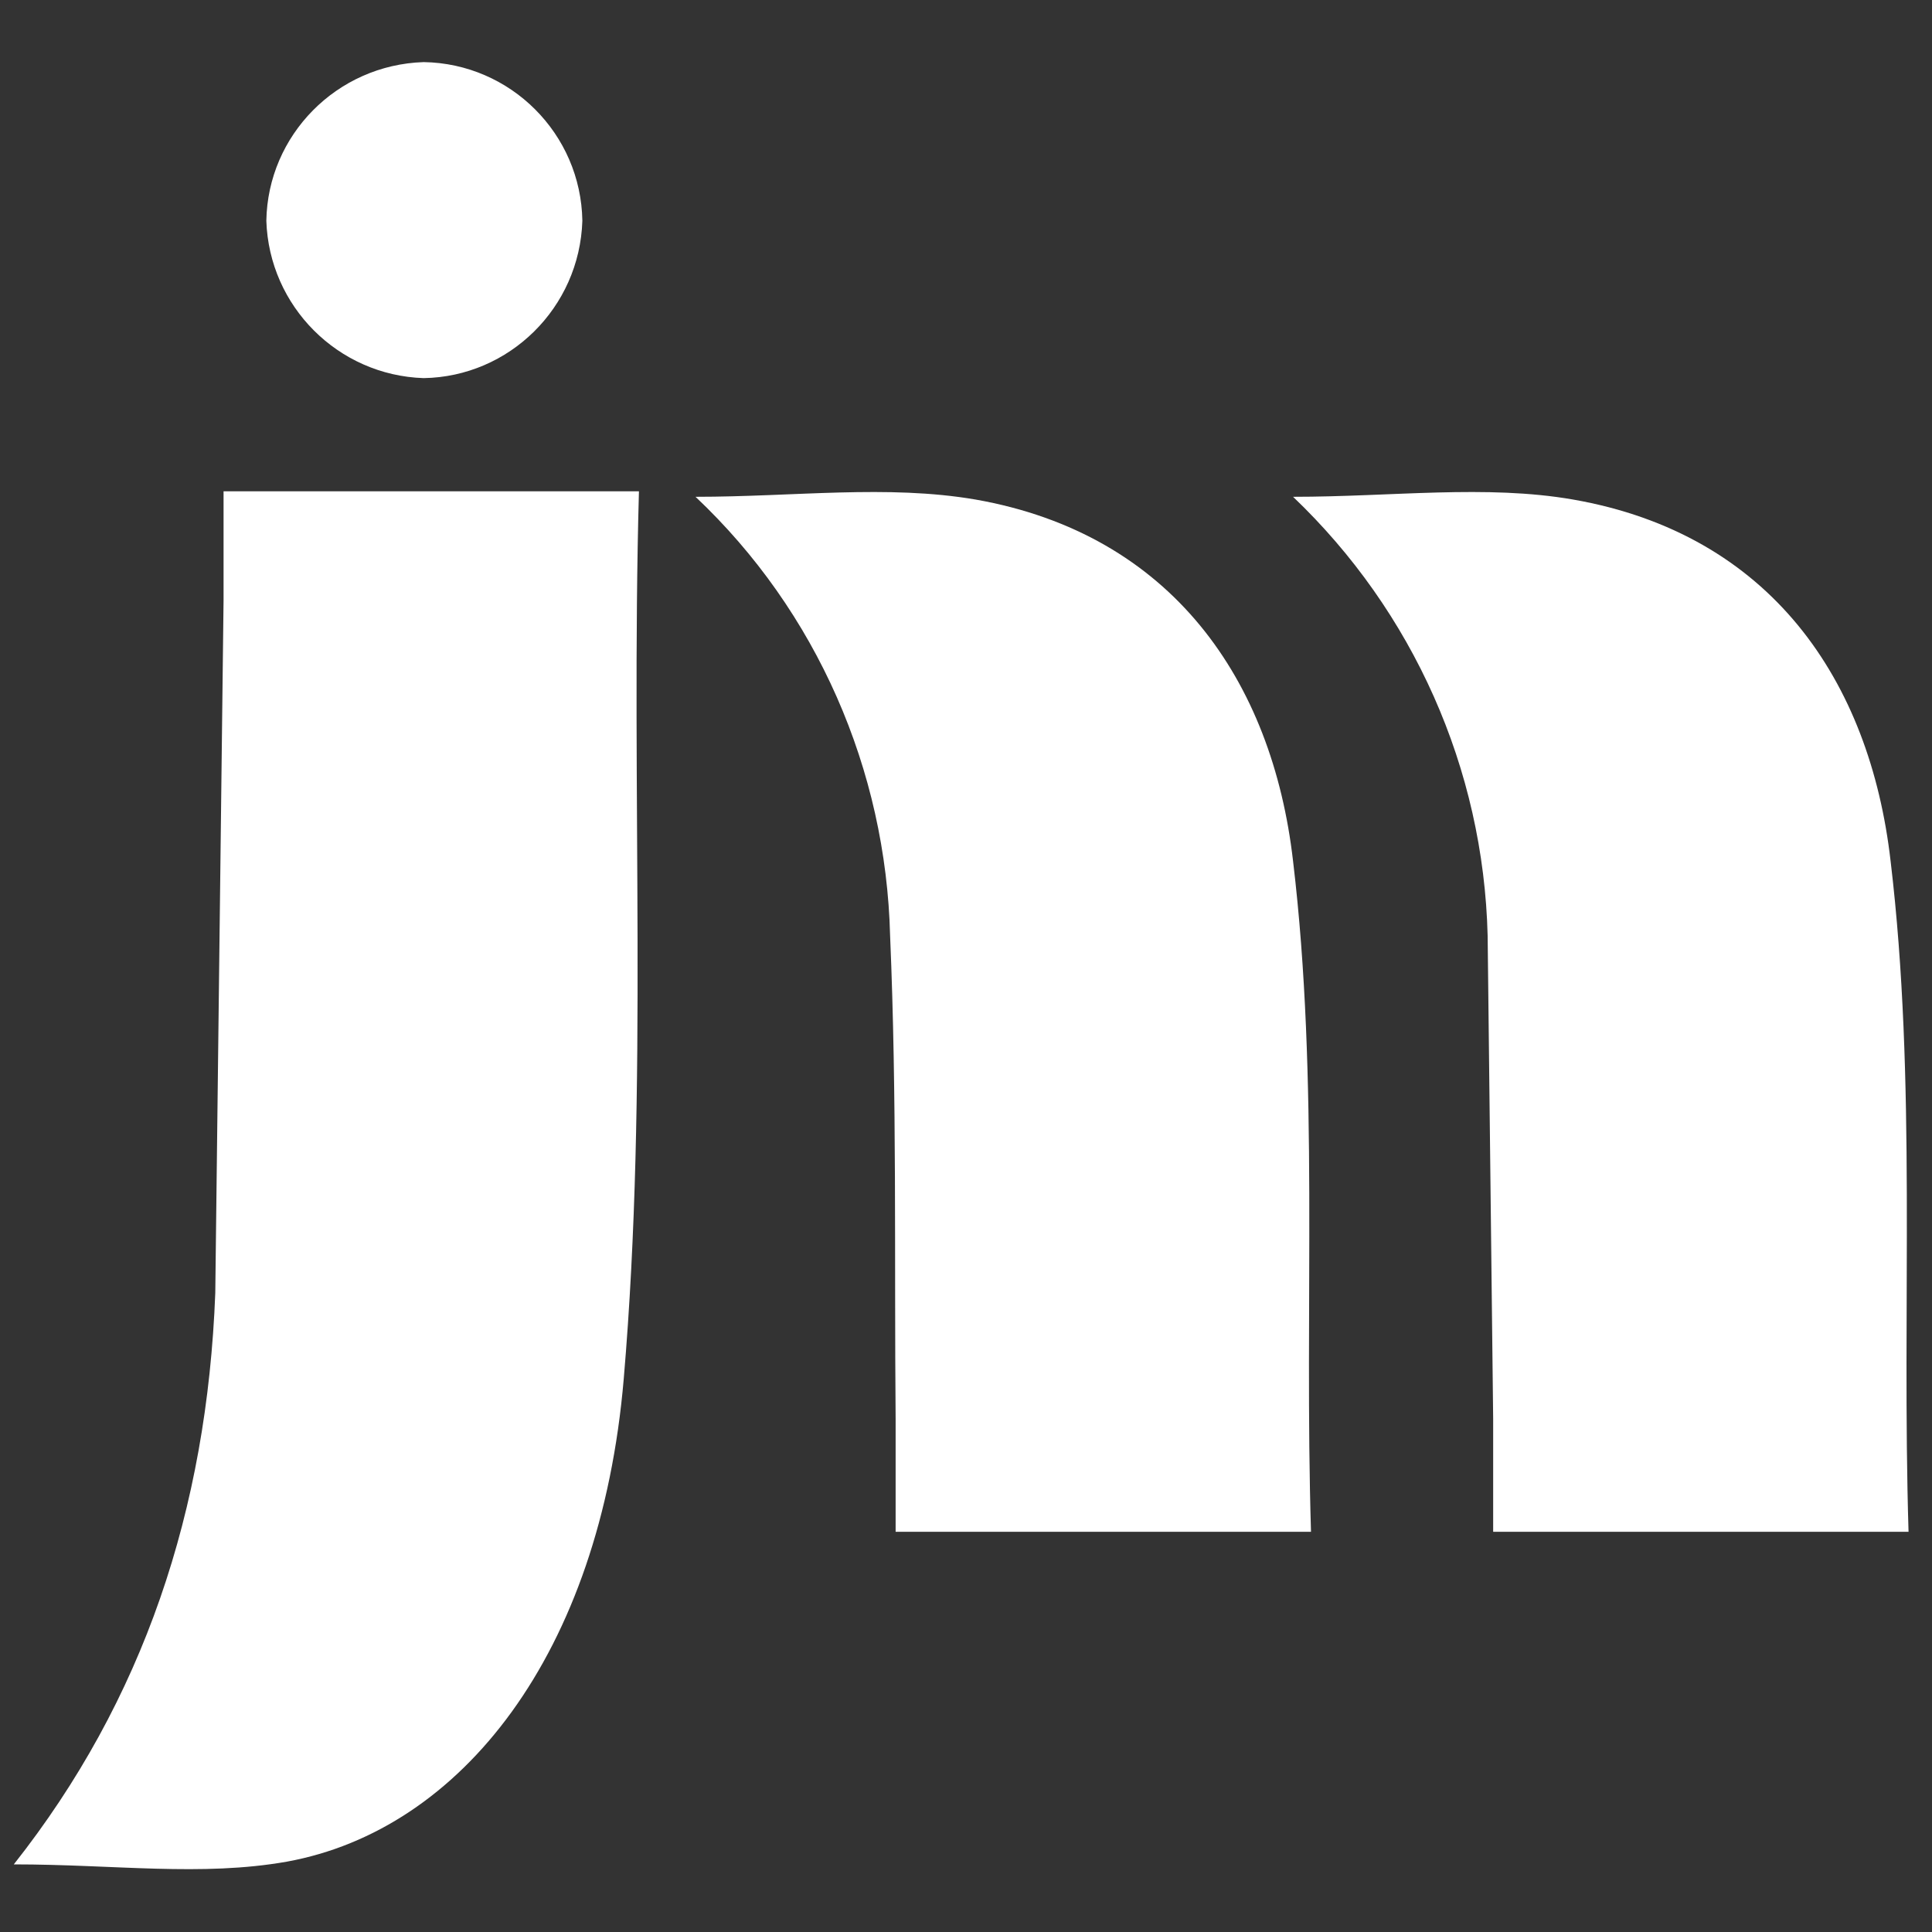 <svg xmlns="http://www.w3.org/2000/svg" viewBox="0 0 140 140" fill="#fff"><rect x="0" y="0" width="140" height="140" fill="#333333" stroke="none"/><path d="M1 135.1c7.3 0 13.6.9 19.8-.2 12.6-2.3 22.7-15 24.4-35 1.8-21.1.5-42.5 1.1-64.3H16.2v7.9l-.6 50.2c-.6 15.7-5.2 29.5-14.6 41.4zM64.9 111v-8.2c-.1-11.7.1-23.3-.4-35-.3-12-5.3-23.5-14.1-31.8 7.2 0 13.9-.9 20.3.2 14.2 2.5 21.5 13.1 23 26.2 1.9 15.9.8 32.2 1.3 48.6H64.9zM30.7 4.5C37 4.6 42.1 9.7 42.2 16c-.2 6.3-5.3 11.3-11.5 11.4-6.2-.2-11.2-5.2-11.4-11.4.1-6.2 5.1-11.3 11.4-11.5zM108.2 111v-8.2l-.4-35c-.3-12.1-5.4-23.5-14.1-31.8 7.2 0 14-.9 20.3.2 14.3 2.5 21.5 13.1 23 26.2 1.9 15.9.8 32.2 1.3 48.6h-30.1z"/></svg>